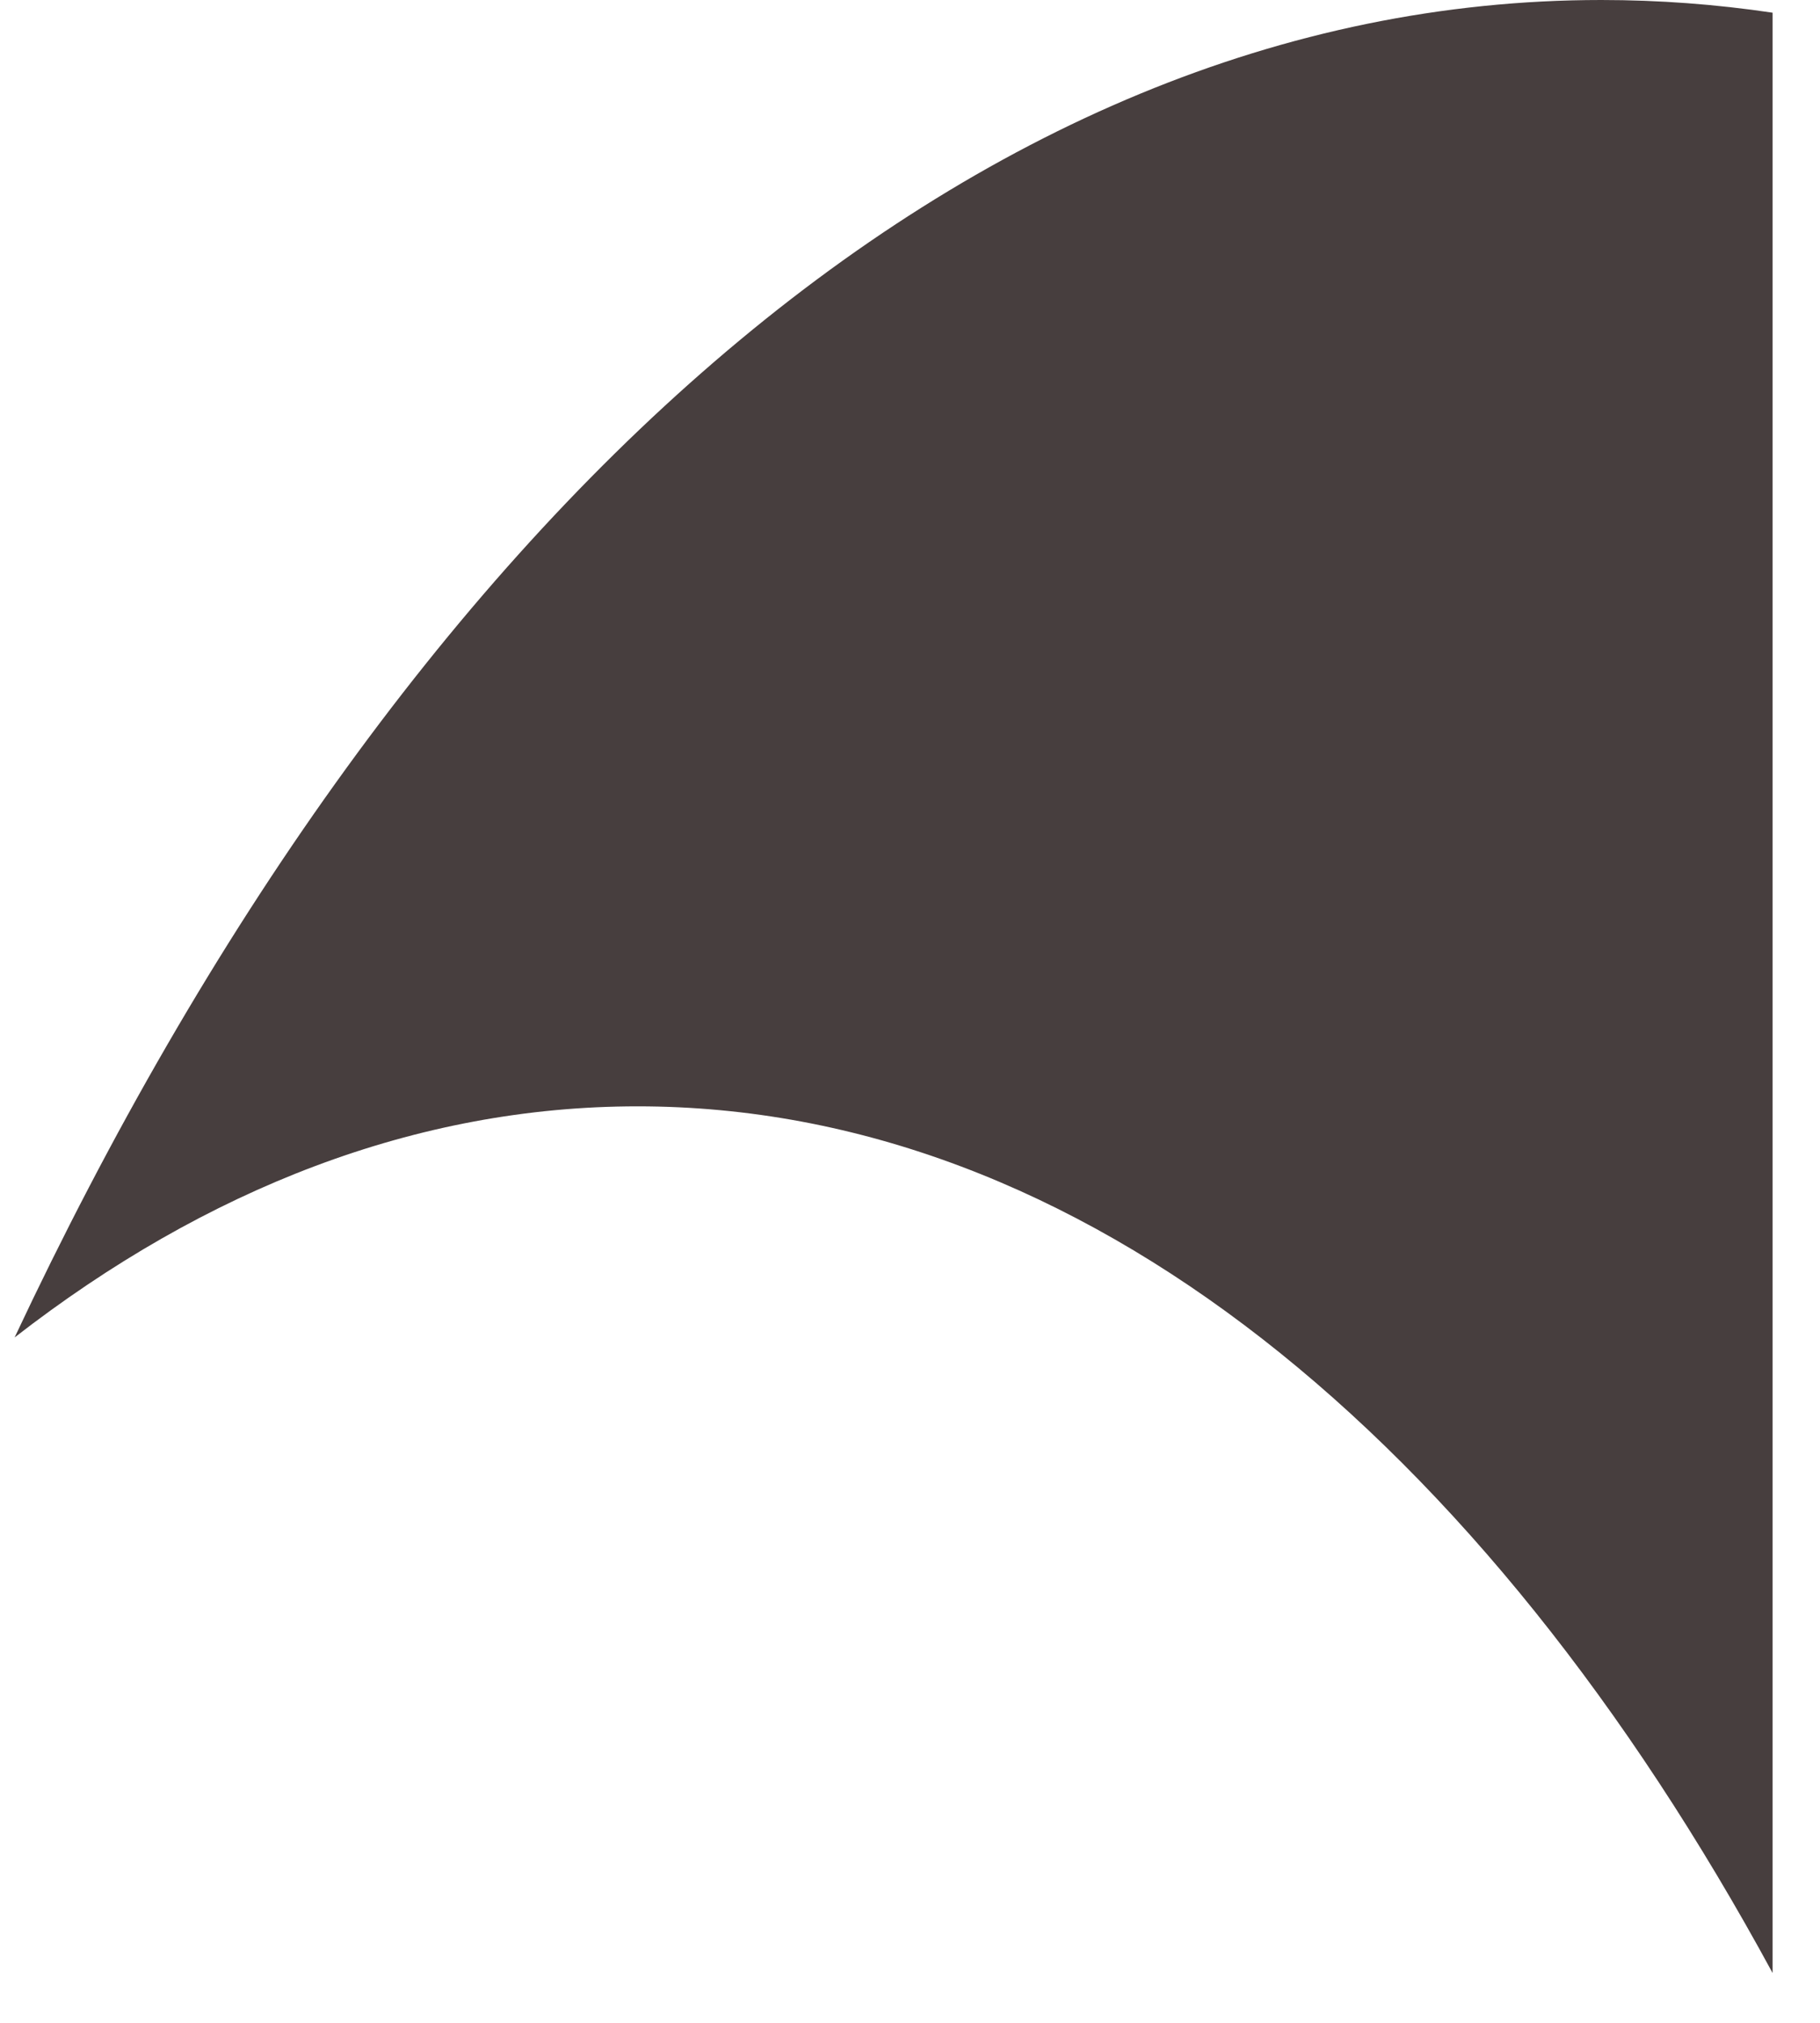 <svg width="36" height="40" viewBox="0 0 36 40" fill="none" xmlns="http://www.w3.org/2000/svg">
<path fill-rule="evenodd" clip-rule="evenodd" d="M12.611 21.877C8.241 21.877 4.078 23.504 0.289 26.447C7.901 10.247 19.138 3.11502e-06 31.673 5.18655e-06C32.814 5.37511e-06 33.944 0.085 35.062 0.251L35.062 39.014C29.314 28.425 21.377 21.877 12.611 21.877Z" fill="#473E3E"/>
</svg>
